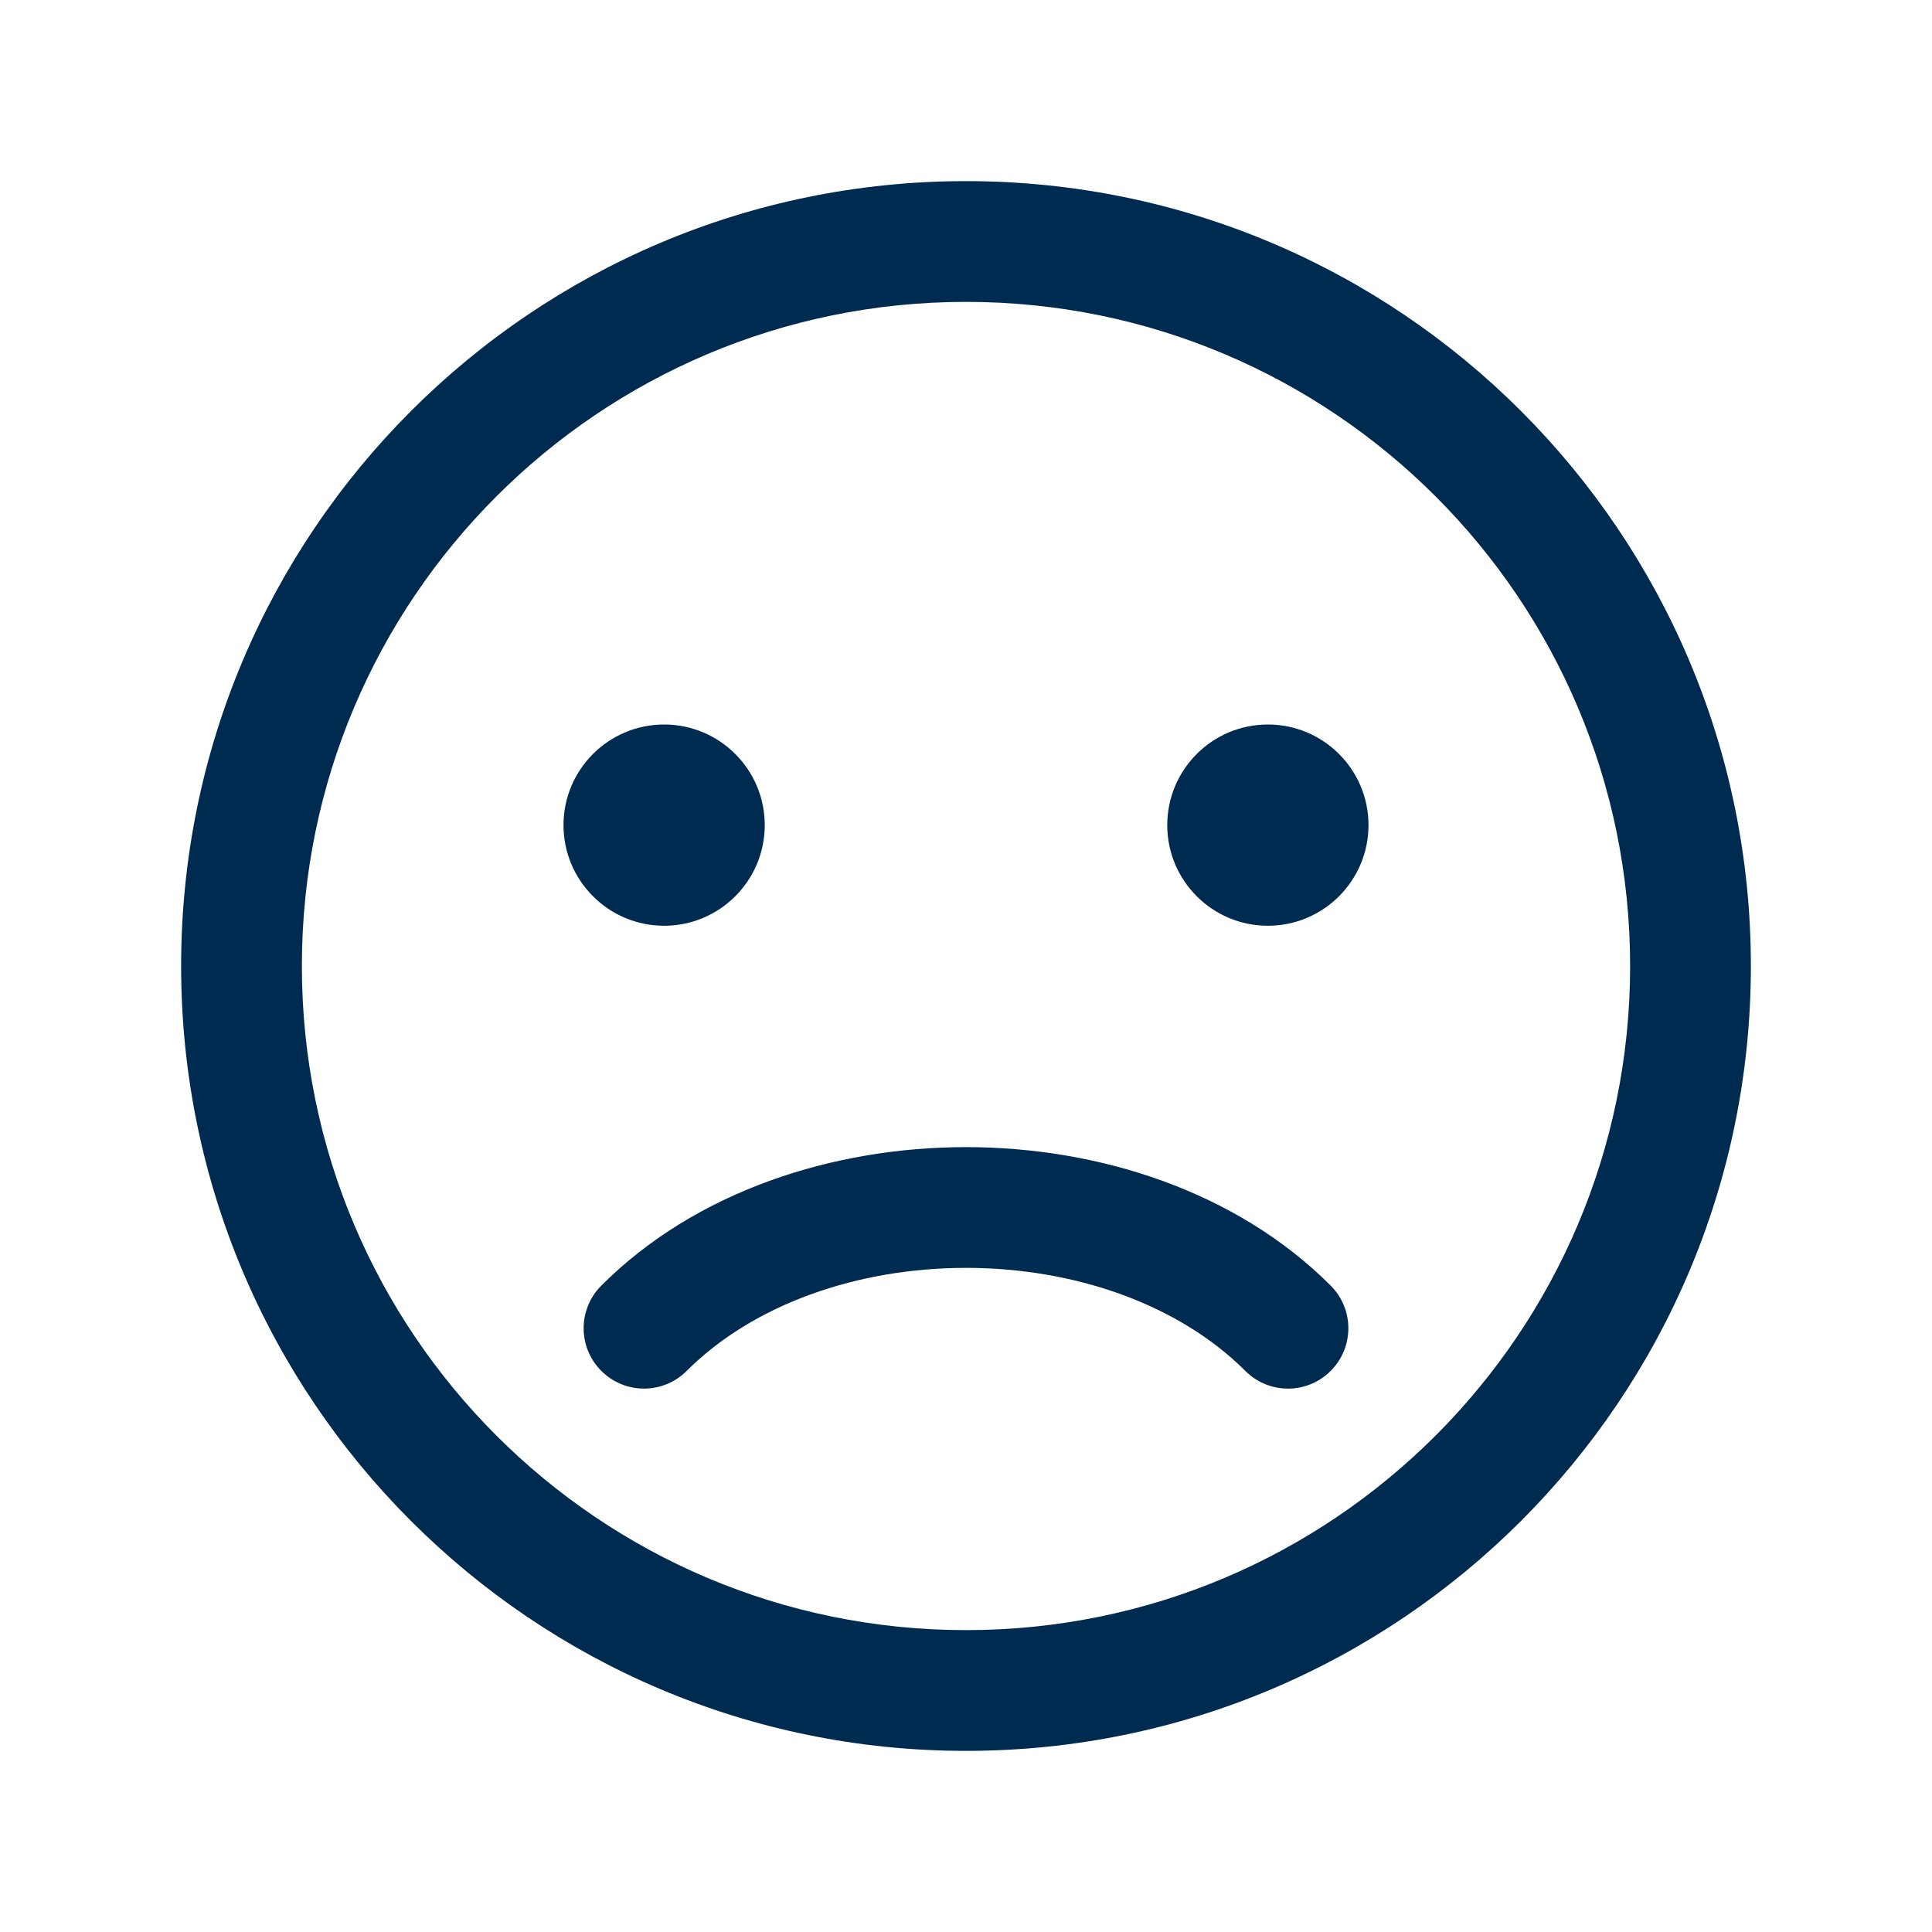 <svg width="24" height="24" viewBox="0 0 24 24" fill="none" xmlns="http://www.w3.org/2000/svg">
<path fill-rule="evenodd" clip-rule="evenodd" d="M12 2.25C6.615 2.25 2.25 6.615 2.25 12C2.25 17.385 6.615 21.75 12 21.75C17.385 21.75 21.75 17.385 21.75 12C21.75 6.615 17.385 2.25 12 2.25ZM3.75 12C3.75 7.444 7.444 3.75 12 3.75C16.556 3.75 20.25 7.444 20.25 12C20.25 16.556 16.556 20.25 12 20.25C7.444 20.25 3.75 16.556 3.75 12ZM8.25 11.5C8.94 11.5 9.5 10.94 9.5 10.25C9.5 9.56 8.94 9 8.25 9C7.56 9 7 9.56 7 10.25C7 10.94 7.56 11.5 8.25 11.5ZM17 10.25C17 10.94 16.44 11.5 15.75 11.5C15.06 11.5 14.5 10.94 14.5 10.25C14.5 9.56 15.06 9 15.75 9C16.44 9 17 9.56 17 10.25ZM15.47 17.03C15.763 17.323 16.237 17.323 16.53 17.03C16.823 16.737 16.823 16.263 16.53 15.97C15.358 14.797 13.649 14.25 12 14.25C10.351 14.25 8.642 14.797 7.47 15.97C7.177 16.263 7.177 16.737 7.47 17.03C7.763 17.323 8.237 17.323 8.53 17.03C9.358 16.203 10.649 15.75 12 15.75C13.351 15.75 14.642 16.203 15.47 17.03Z" fill="#002B51"/>
</svg>
